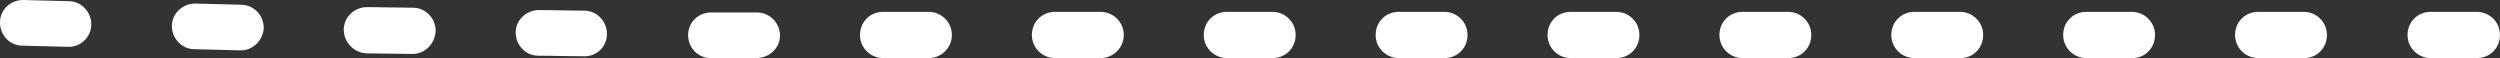 <?xml version="1.0" encoding="utf-8"?>
<!-- Generator: Adobe Illustrator 21.0.0, SVG Export Plug-In . SVG Version: 6.00 Build 0)  -->
<svg version="1.1" id="Layer_1" xmlns="http://www.w3.org/2000/svg" xmlns:xlink="http://www.w3.org/1999/xlink" x="0px" y="0px"
	 viewBox="0 0 421.8 9.8" enable-background="new 0 0 421.8 9.8" xml:space="preserve">
<rect x="0" y="0" width="421.8" height="9.8" fill="#333333" stroke="none"/>
<path fill="#FFFFFF" d="M417.9,9.8h-7.8c-2.1,0-3.9-1.7-3.9-3.9s1.7-3.9,3.9-3.9h7.8c2.1,0,3.9,1.7,3.9,3.9S420.1,9.8,417.9,9.8z
	 M388.8,9.8H381c-2.1,0-3.9-1.7-3.9-3.9s1.7-3.9,3.9-3.9h7.7c2.1,0,3.9,1.7,3.9,3.9S390.9,9.8,388.8,9.8z M359.8,9.8H352
	c-2.1,0-3.9-1.7-3.9-3.9s1.7-3.9,3.9-3.9h7.7c2.1,0,3.9,1.7,3.9,3.9S361.9,9.8,359.8,9.8z M330.8,9.8H323c-2.1,0-3.9-1.7-3.9-3.9
	s1.7-3.9,3.9-3.9h7.7c2.1,0,3.9,1.7,3.9,3.9S332.9,9.8,330.8,9.8z M301.7,9.8H294c-2.1,0-3.9-1.7-3.9-3.9s1.7-3.9,3.9-3.9h7.7
	c2.1,0,3.9,1.7,3.9,3.9S303.9,9.8,301.7,9.8z M272.7,9.8H265c-2.1,0-3.9-1.7-3.9-3.9s1.7-3.9,3.9-3.9h7.7c2.1,0,3.9,1.7,3.9,3.9
	S274.9,9.8,272.7,9.8z M243.7,9.8H236c-2.1,0-3.9-1.7-3.9-3.9s1.7-3.9,3.9-3.9h7.7c2.1,0,3.9,1.7,3.9,3.9S245.9,9.8,243.7,9.8z
	 M214.7,9.8H207c-2.1,0-3.9-1.7-3.9-3.9s1.7-3.9,3.9-3.9h7.7c2.1,0,3.9,1.7,3.9,3.9S216.9,9.8,214.7,9.8z M185.7,9.8H178
	c-2.1,0-3.9-1.7-3.9-3.9s1.7-3.9,3.9-3.9h7.7c2.1,0,3.9,1.7,3.9,3.9S187.8,9.8,185.7,9.8z M156.7,9.8h-7.7c-2.1,0-3.9-1.7-3.9-3.9
	s1.7-3.9,3.9-3.9h7.7c2.1,0,3.9,1.7,3.9,3.9S158.8,9.8,156.7,9.8z M127.6,9.8H123c-0.9,0-2,0-3.1,0c-2.1,0-3.8-1.7-3.8-3.9
	c0-2.1,1.7-3.8,3.9-3.8c0,0,0,0,0,0c1.1,0,2.2,0,3.1,0h4.6c2.1,0,3.9,1.7,3.9,3.9S129.7,9.8,127.6,9.8z M98.6,9.5
	C98.6,9.5,98.5,9.5,98.6,9.5c-2.5,0-5.1-0.1-7.8-0.1c-2.1,0-3.8-1.8-3.8-3.9c0-2.1,1.8-3.8,3.9-3.8c2.7,0,5.2,0.1,7.7,0.1
	c2.1,0,3.8,1.8,3.8,3.9C102.4,7.9,100.7,9.5,98.6,9.5z M69.6,9.1C69.6,9.1,69.5,9.1,69.6,9.1l-7.8-0.1C59.7,8.9,58,7.1,58,5
	c0-2.1,1.8-3.8,3.9-3.8c0,0,0.1,0,0.1,0l7.7,0.1c2.1,0,3.8,1.8,3.8,3.9C73.4,7.4,71.7,9.1,69.6,9.1z M40.6,8.5
	C40.6,8.5,40.5,8.5,40.6,8.5l-7.8-0.2c-2.1,0-3.8-1.8-3.8-3.9c0-2.1,1.8-3.8,3.9-3.8c0,0,0.1,0,0.1,0l7.7,0.2c2.1,0,3.8,1.8,3.8,3.9
	C44.4,6.8,42.7,8.5,40.6,8.5z M11.6,7.9C11.6,7.9,11.5,7.9,11.6,7.9L3.8,7.7C1.6,7.7,0,5.9,0,3.8C0,1.6,1.8,0,3.9,0l7.7,0.2
	c2.1,0,3.8,1.8,3.8,3.9C15.4,6.2,13.7,7.9,11.6,7.9z"/>
<g>
</g>
<g>
</g>
<g>
</g>
<g>
</g>
<g>
</g>
<g>
</g>
<g>
</g>
<g>
</g>
<g>
</g>
<g>
</g>
<g>
</g>
<g>
</g>
<g>
</g>
<g>
</g>
<g>
</g>
</svg>
